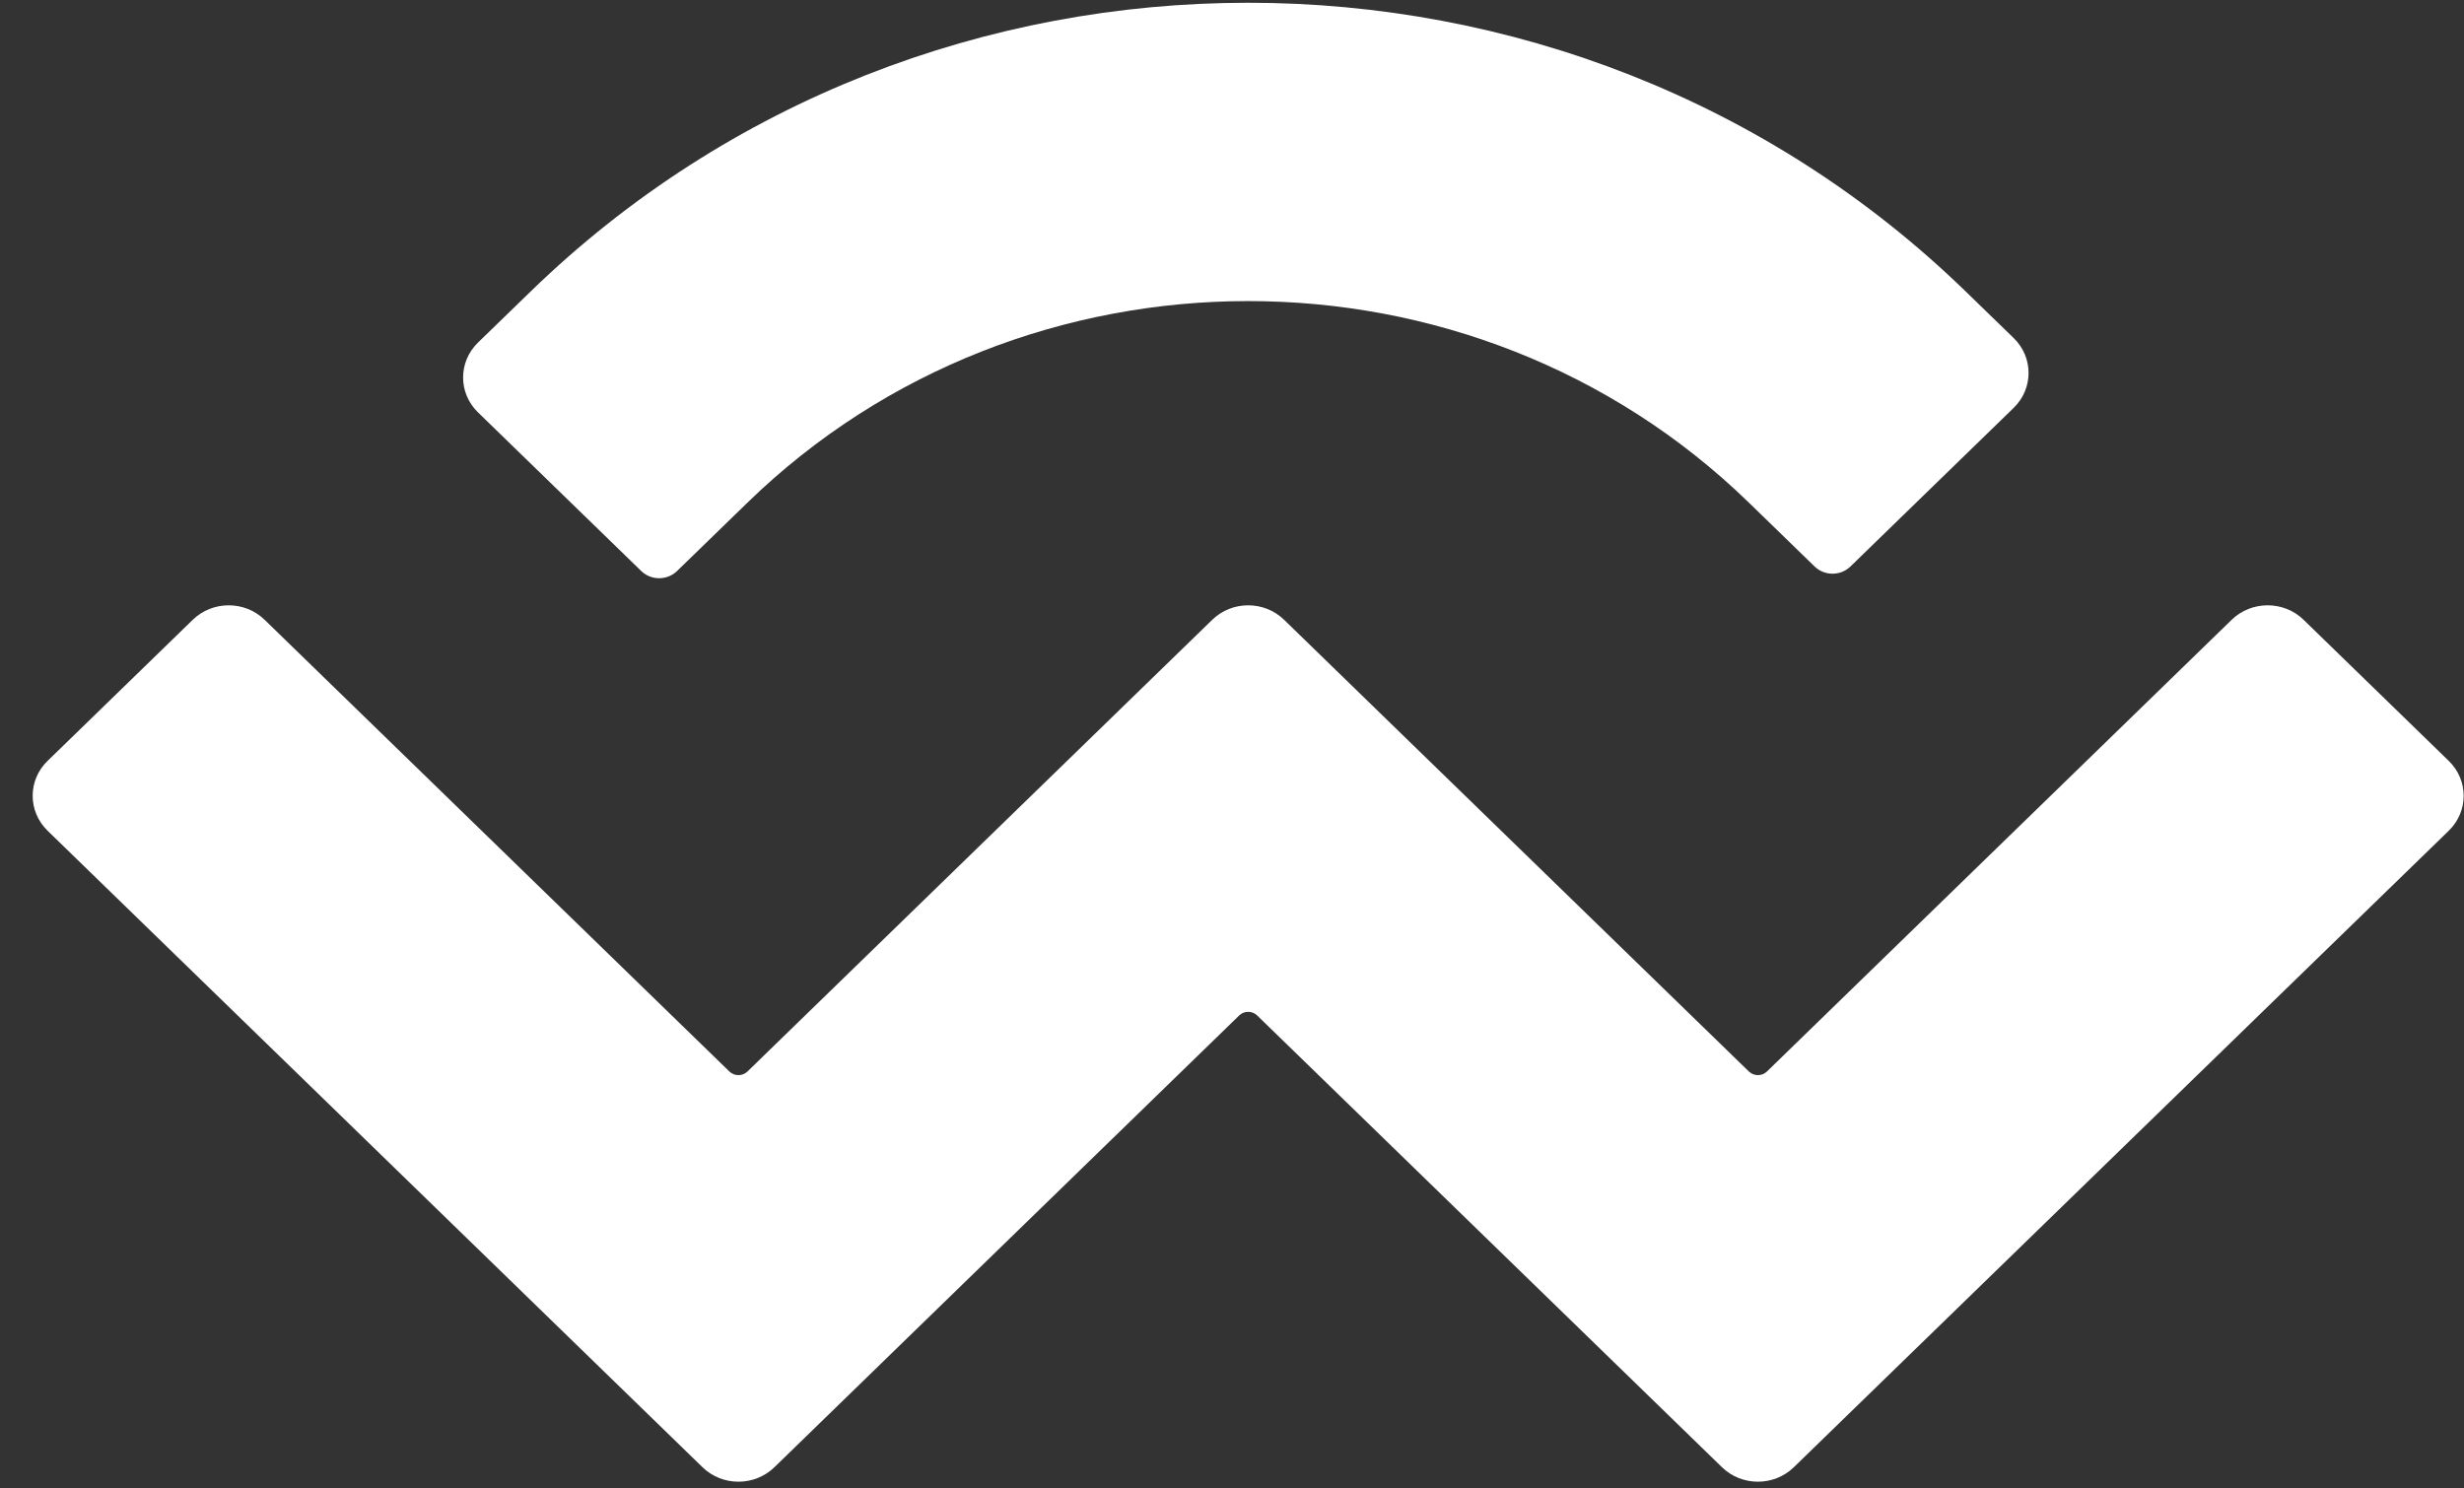 <svg width="48" height="29" viewBox="0 0 48 29" fill="none" xmlns="http://www.w3.org/2000/svg">
<rect x="0" y="0" width="48" height="29" fill="#333333" stroke="none"/>
<path d="M10.332 5.684C18.054 -1.823 30.576 -1.823 38.298 5.684L39.228 6.587C39.614 6.962 39.614 7.571 39.228 7.946L36.048 11.037C35.855 11.225 35.542 11.225 35.349 11.037L34.07 9.794C28.683 4.557 19.947 4.557 14.56 9.794L13.19 11.125C12.997 11.313 12.684 11.313 12.491 11.125L9.311 8.034C8.925 7.659 8.925 7.051 9.311 6.675L10.332 5.684ZM44.874 12.075L47.704 14.826C48.09 15.201 48.09 15.81 47.704 16.185L34.944 28.588C34.558 28.963 33.932 28.963 33.546 28.588C33.546 28.588 33.546 28.588 33.546 28.588L24.49 19.785C24.393 19.691 24.237 19.691 24.14 19.785C24.14 19.785 24.14 19.785 24.14 19.785L15.085 28.588C14.698 28.963 14.072 28.963 13.686 28.588C13.686 28.588 13.686 28.588 13.686 28.588L0.926 16.185C0.54 15.809 0.54 15.201 0.926 14.826L3.756 12.075C4.142 11.7 4.768 11.7 5.154 12.075L14.21 20.878C14.307 20.971 14.463 20.971 14.56 20.878C14.56 20.878 14.56 20.878 14.56 20.878L23.616 12.075C24.002 11.7 24.628 11.7 25.014 12.075C25.014 12.075 25.014 12.075 25.014 12.075L34.07 20.878C34.167 20.971 34.323 20.971 34.42 20.878L43.475 12.075C43.862 11.7 44.488 11.7 44.874 12.075Z" fill="white"/>
</svg>
